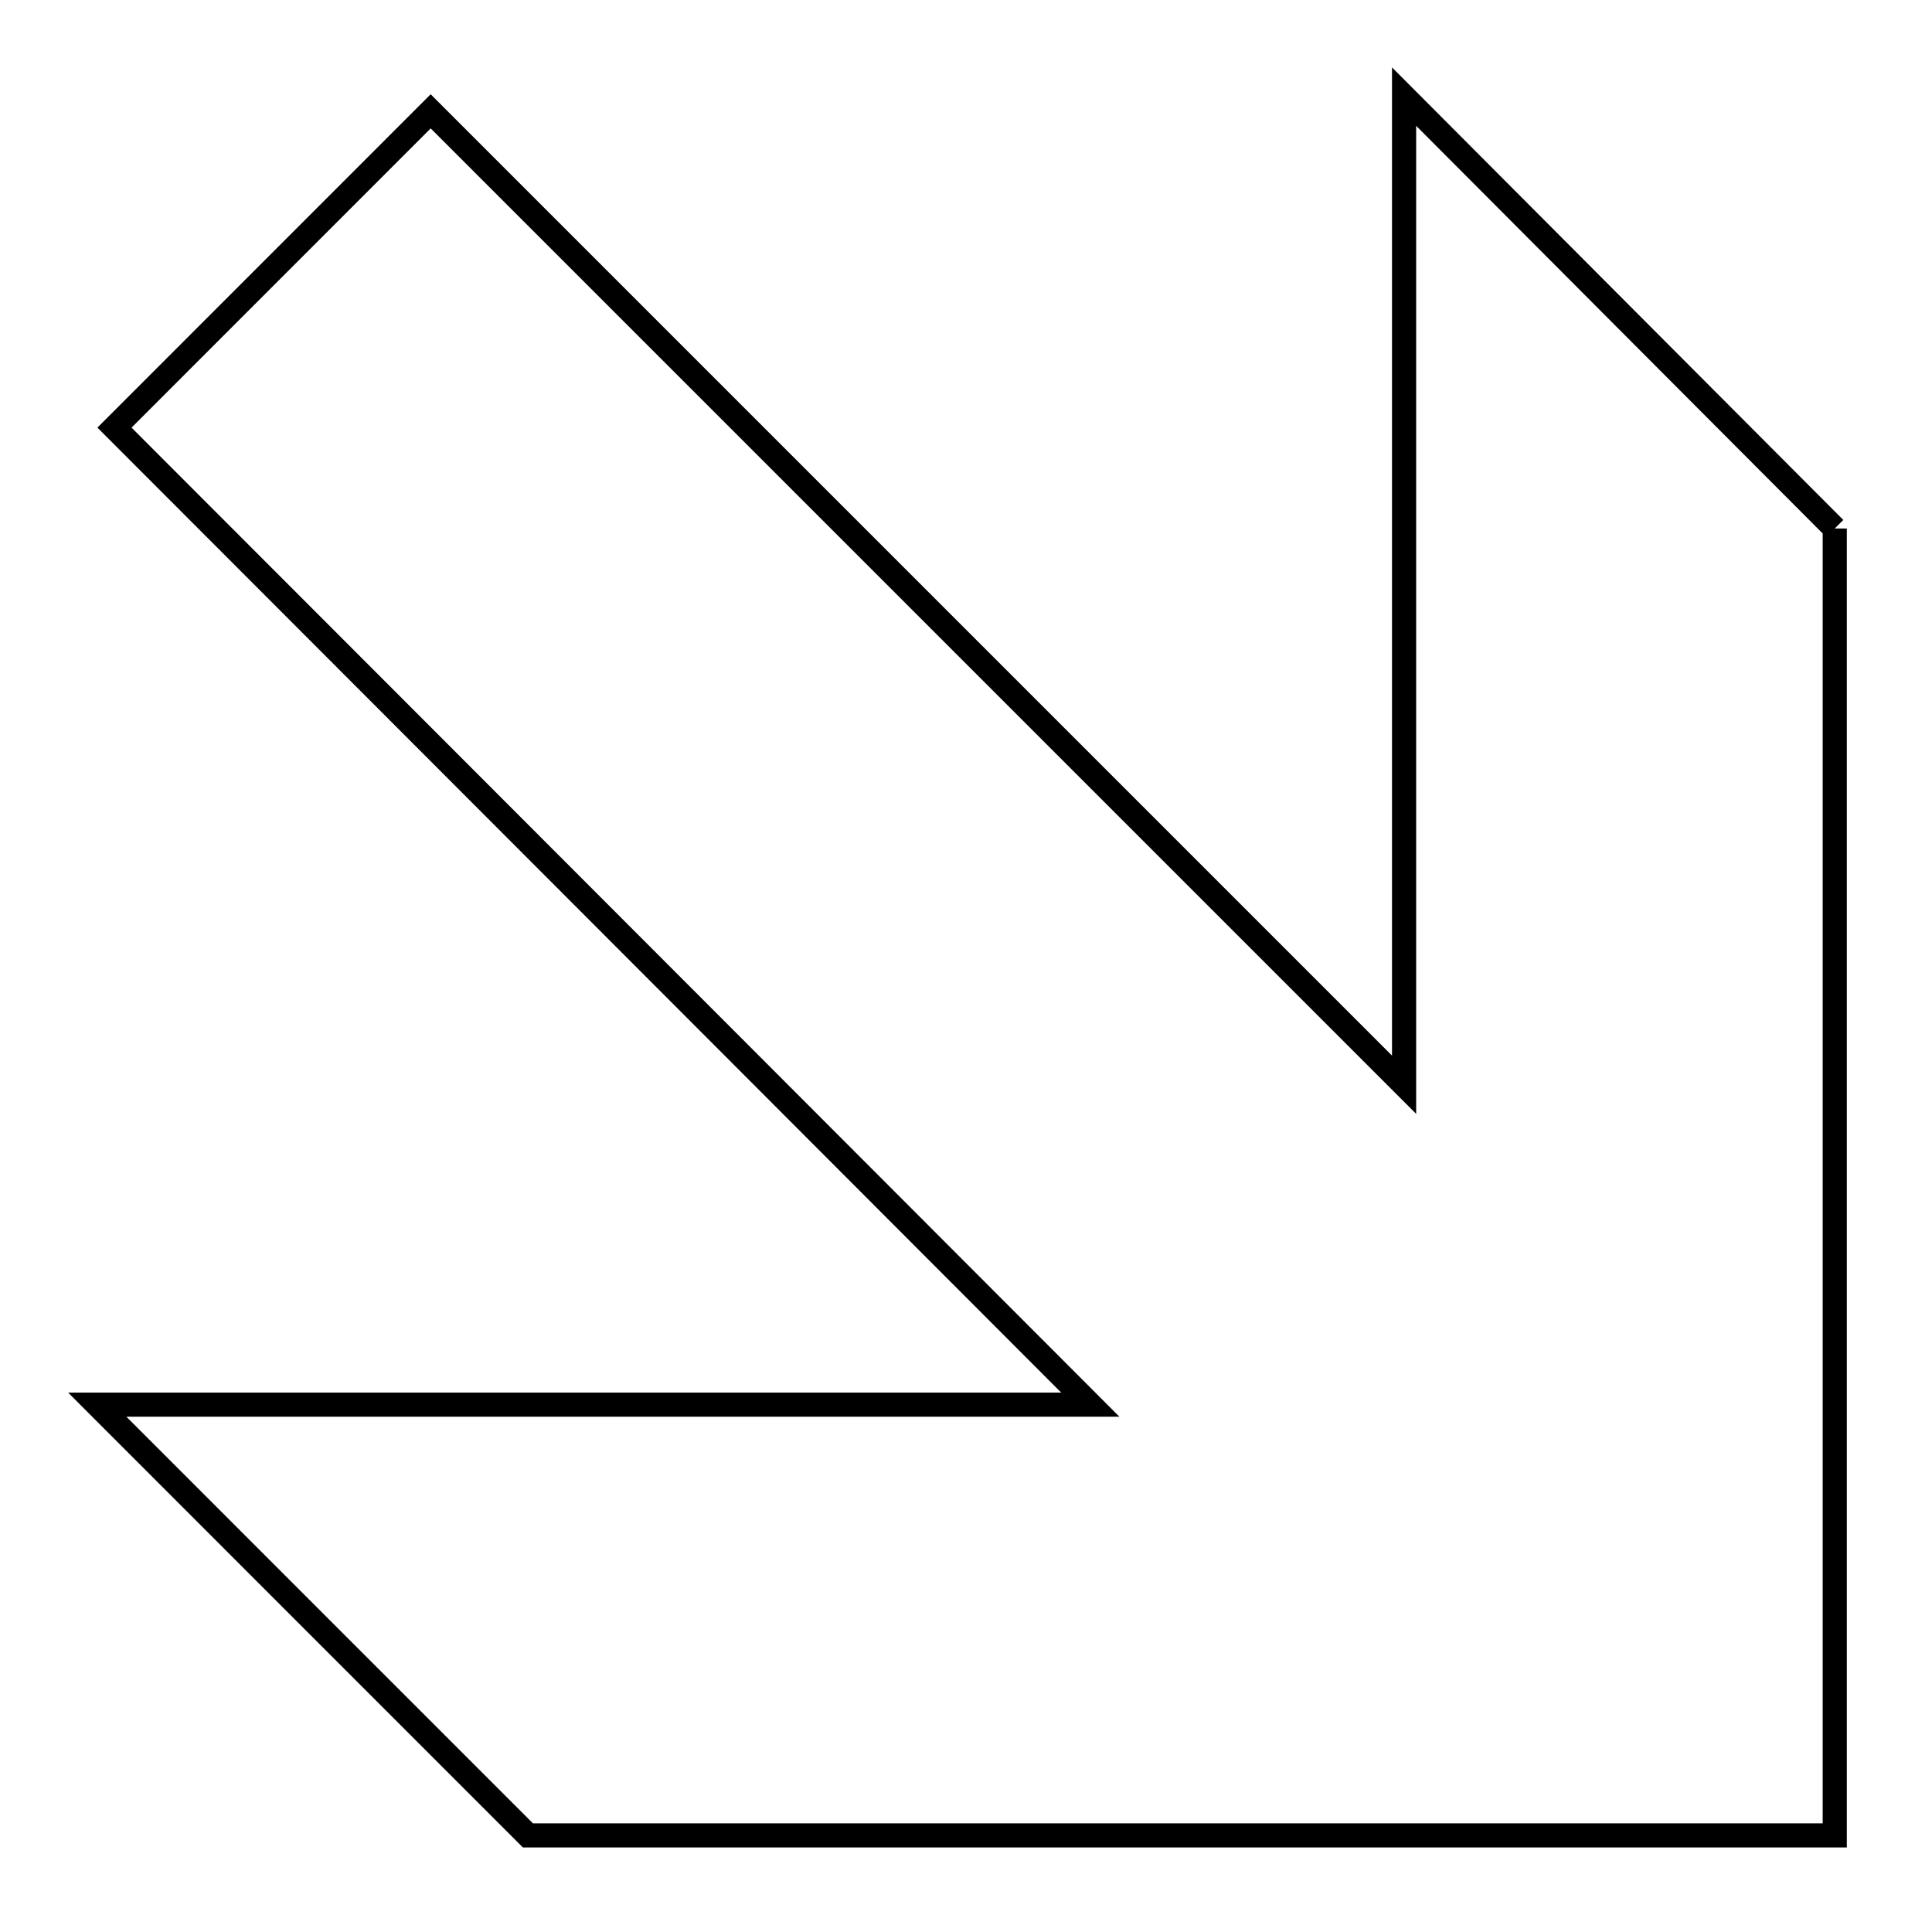 <svg xmlns="http://www.w3.org/2000/svg" viewBox="0.0 0.0 24.0 24.0" height="200px" width="200px"><path fill="none" stroke="black" stroke-width=".3" stroke-opacity="1.0"  filling="0" d="M22.792 6.565 L22.792 11.977 L22.792 17.388 L22.792 22.8 L17.381 22.8 L11.97 22.8 L6.558 22.8 L3.883 20.125 L1.208 17.449 L7.376 17.449 L13.544 17.449 L9.504 13.403 L5.463 9.357 L1.422 5.312 L5.35 1.383 L9.381 5.414 L13.411 9.444 L17.442 13.475 L17.442 7.338 L17.442 1.2 L20.117 3.883 L22.792 6.565"></path></svg>